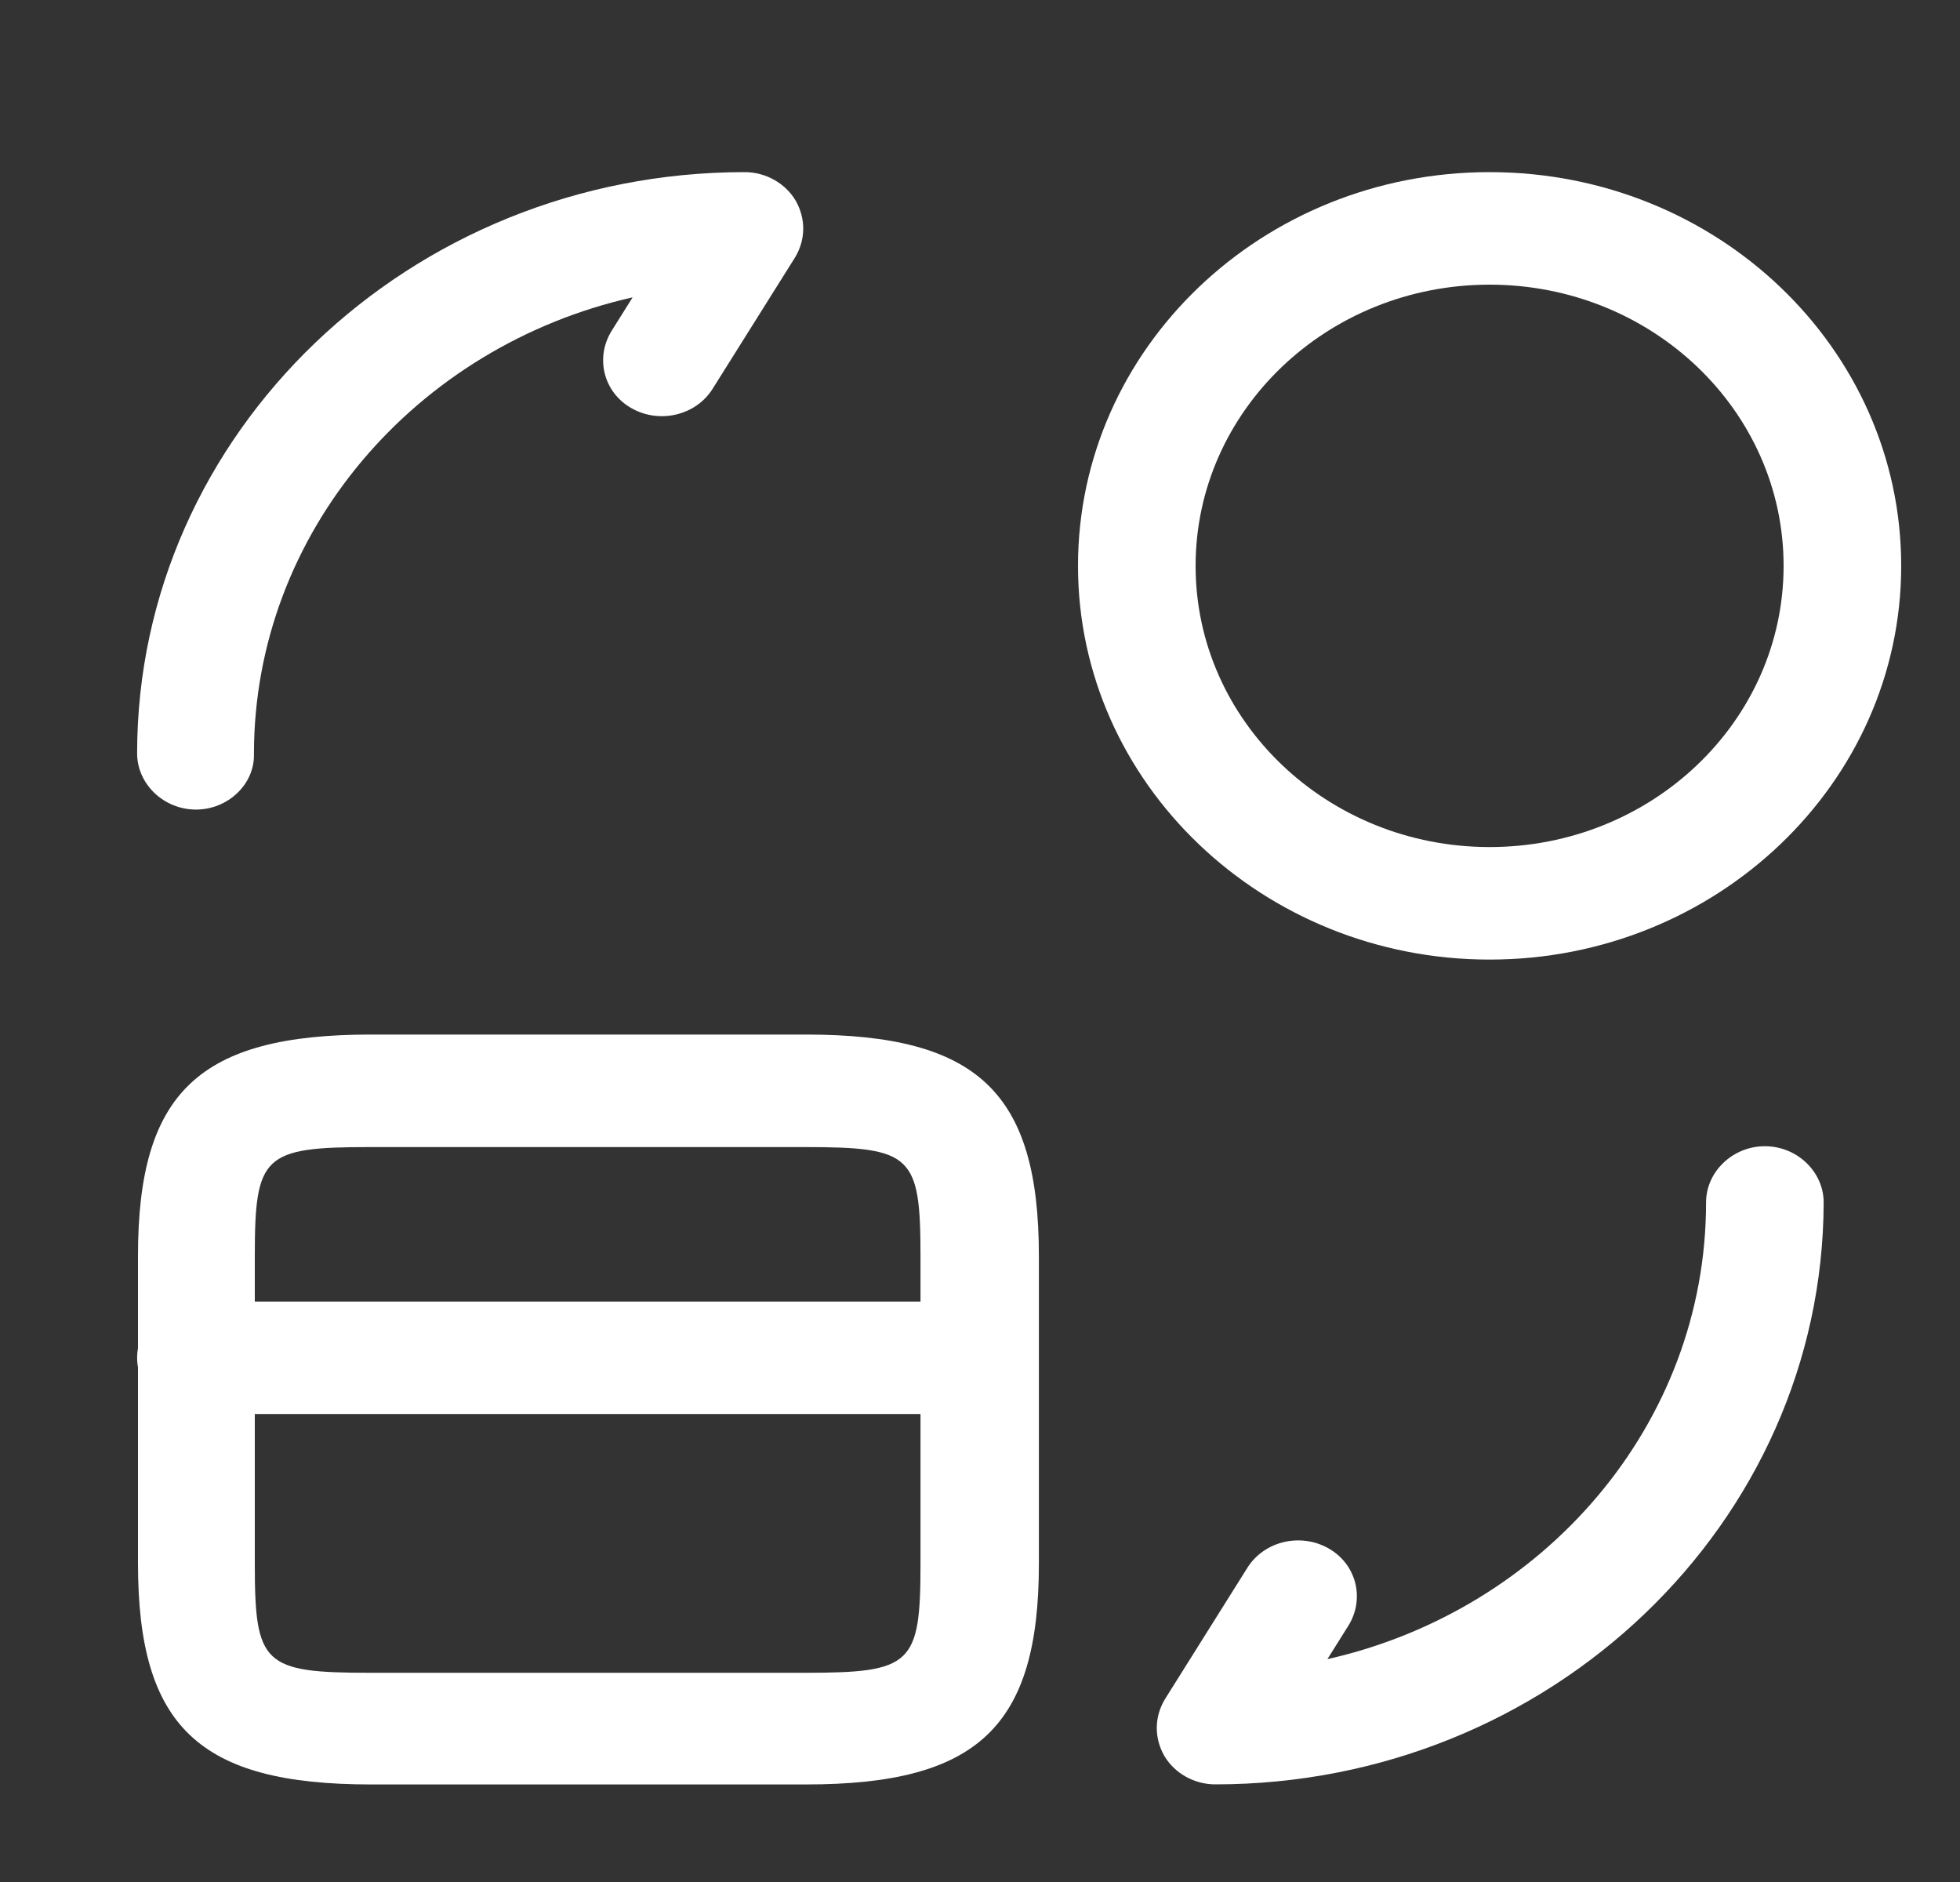 <svg width="25" height="24" viewBox="0 0 25 24" fill="none" xmlns="http://www.w3.org/2000/svg">
<rect x="0" y="0" width="25" height="24" fill="#333333" stroke="none"/>
<g clip-path="url(#clip0_3372_4753)">
<path d="M12.499 18.032H2.499C2.089 18.032 1.749 17.707 1.749 17.315C1.749 16.923 2.089 16.598 2.499 16.598H12.499C12.909 16.598 13.249 16.923 13.249 17.315C13.249 17.716 12.909 18.032 12.499 18.032Z" fill="white"/>
<path d="M10.28 22.756H4.73C2.54 22.756 1.76 22.02 1.76 19.935V16.015C1.76 13.93 2.54 13.193 4.73 13.193H10.28C12.47 13.193 13.251 13.93 13.251 16.015V19.945C13.251 22.02 12.47 22.756 10.28 22.756ZM4.72 14.628C3.36 14.628 3.25 14.733 3.25 16.015V19.945C3.25 21.226 3.36 21.332 4.72 21.332H10.271C11.63 21.332 11.741 21.226 11.741 19.945V16.015C11.741 14.733 11.63 14.628 10.271 14.628H4.72Z" fill="white"/>
<path d="M15.501 22.755C15.231 22.755 14.981 22.612 14.851 22.392C14.721 22.163 14.721 21.895 14.861 21.665L15.911 19.992C16.121 19.657 16.581 19.542 16.941 19.743C17.301 19.944 17.411 20.384 17.201 20.728L16.931 21.158C19.691 20.537 21.761 18.165 21.761 15.334C21.761 14.942 22.101 14.617 22.511 14.617C22.921 14.617 23.261 14.942 23.261 15.334C23.251 19.427 19.771 22.755 15.501 22.755Z" fill="white"/>
<path d="M2.499 10.324C2.089 10.324 1.749 9.999 1.749 9.607C1.749 5.523 5.229 2.195 9.499 2.195C9.769 2.195 10.019 2.339 10.149 2.559C10.279 2.788 10.279 3.056 10.139 3.286L9.089 4.959C8.879 5.294 8.419 5.409 8.059 5.208C7.699 5.007 7.589 4.567 7.799 4.223L8.069 3.792C5.309 4.414 3.239 6.786 3.239 9.616C3.249 9.999 2.909 10.324 2.499 10.324Z" fill="white"/>
<path d="M19 12.237C16.11 12.237 13.75 9.989 13.75 7.216C13.75 4.443 16.1 2.195 19 2.195C21.9 2.195 24.25 4.443 24.25 7.216C24.25 9.989 21.89 12.237 19 12.237ZM19 3.63C16.93 3.63 15.25 5.236 15.25 7.216C15.25 9.196 16.93 10.802 19 10.802C21.07 10.802 22.75 9.196 22.75 7.216C22.75 5.236 21.07 3.63 19 3.63Z" fill="white"/>
</g>
<defs>
<clipPath id="clip0_3372_4753">
<rect width="24" height="24" fill="white" transform="translate(0.5)"/>
</clipPath>
</defs>
</svg>
